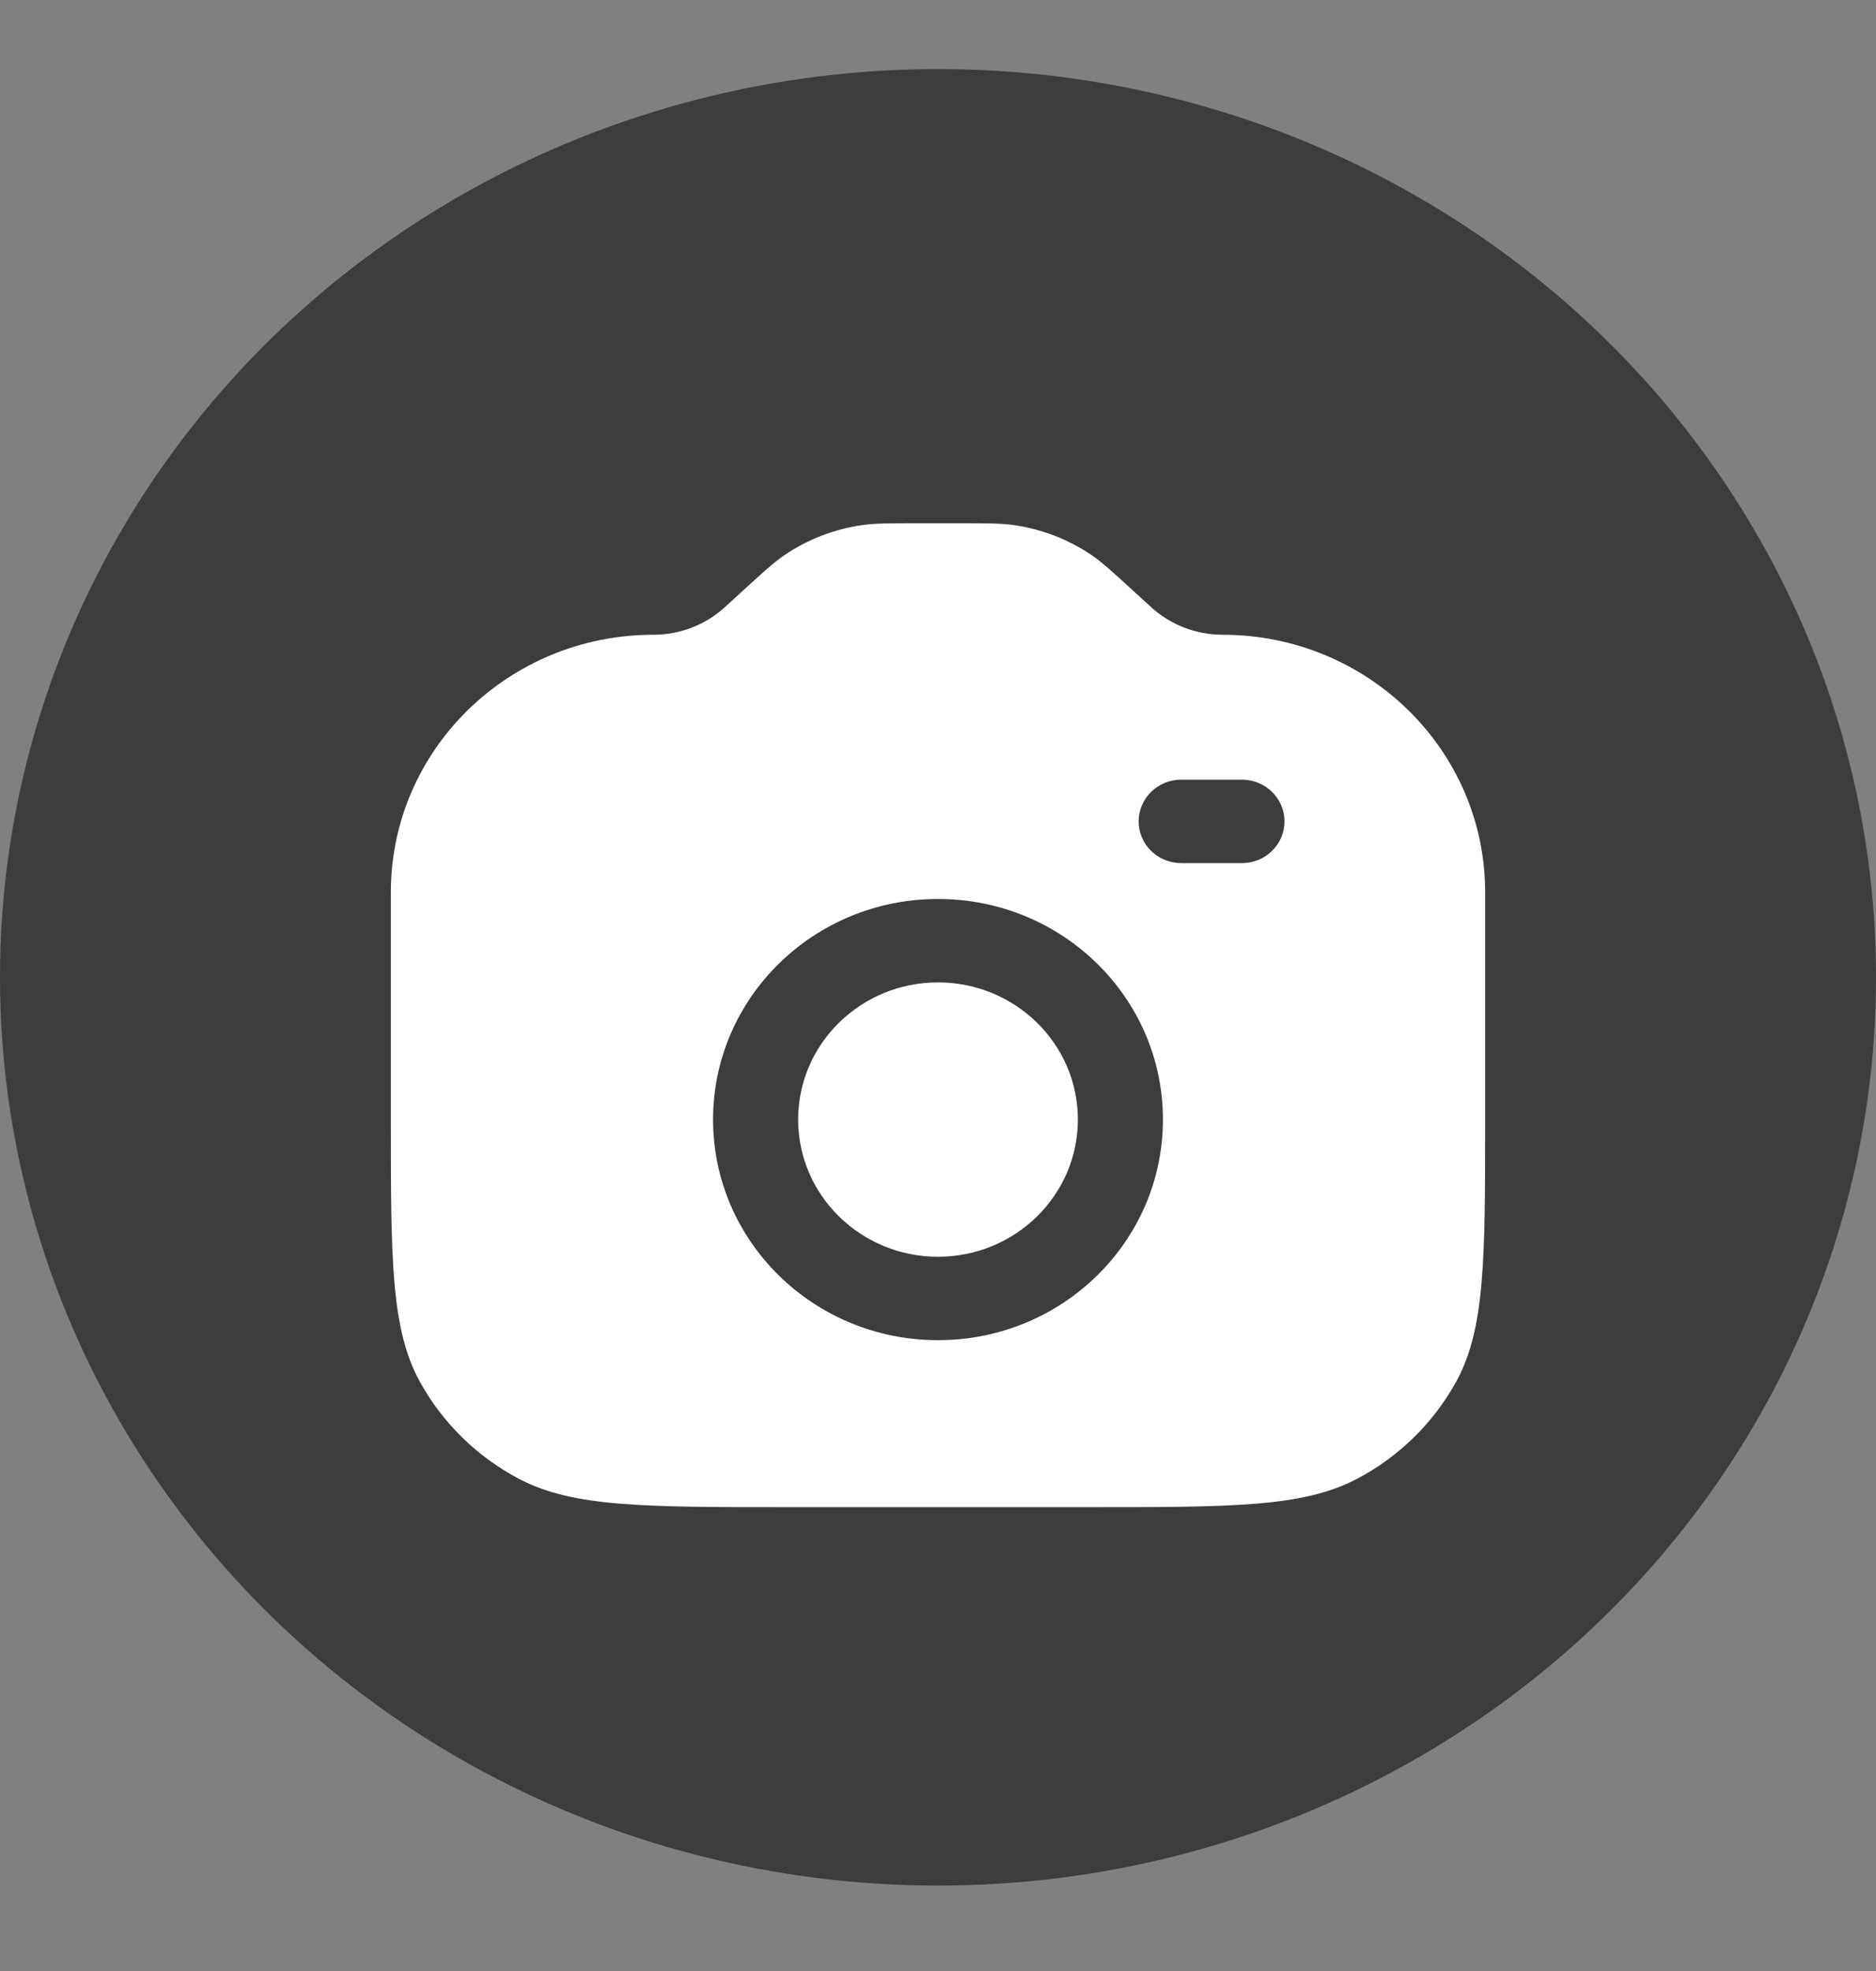 <svg width="20" height="21" viewBox="0 0 20 21" fill="none" xmlns="http://www.w3.org/2000/svg">
<rect x="0" y="0" width="20" height="21" fill="#808080" stroke="none"/>
<ellipse cx="10" cy="10.413" rx="10" ry="9.677" fill="black" fill-opacity="0.52"/>
<path fill-rule="evenodd" clip-rule="evenodd" d="M4.167 9.506C4.167 7.991 5.42 6.763 6.966 6.763C7.25 6.763 7.523 6.657 7.73 6.467L7.926 6.288C8.14 6.092 8.247 5.994 8.364 5.914C8.61 5.747 8.892 5.638 9.189 5.595C9.329 5.575 9.476 5.575 9.768 5.575H10H10.232C10.525 5.575 10.671 5.575 10.811 5.595C11.108 5.638 11.39 5.747 11.637 5.914C11.753 5.994 11.86 6.092 12.074 6.288L12.27 6.467C12.477 6.657 12.751 6.763 13.034 6.763C14.58 6.763 15.833 7.991 15.833 9.506V11.927C15.833 13.412 15.833 14.154 15.527 14.716C15.285 15.158 14.915 15.521 14.464 15.758C13.891 16.058 13.134 16.058 11.619 16.058H8.381C6.867 16.058 6.109 16.058 5.536 15.758C5.085 15.521 4.715 15.158 4.473 14.716C4.167 14.154 4.167 13.412 4.167 11.927V9.506ZM10 10.467C9.177 10.467 8.509 11.121 8.509 11.928C8.509 12.736 9.177 13.39 10 13.39C10.823 13.39 11.491 12.736 11.491 11.928C11.491 11.121 10.823 10.467 10 10.467ZM7.602 11.928C7.602 10.63 8.676 9.578 10 9.578C11.325 9.578 12.398 10.63 12.398 11.928C12.398 13.227 11.325 14.279 10 14.279C8.676 14.279 7.602 13.227 7.602 11.928ZM12.593 8.307C12.342 8.307 12.139 8.506 12.139 8.752C12.139 8.997 12.342 9.196 12.593 9.196H13.241C13.491 9.196 13.694 8.997 13.694 8.752C13.694 8.506 13.491 8.307 13.241 8.307H12.593Z" fill="white"/>
</svg>
